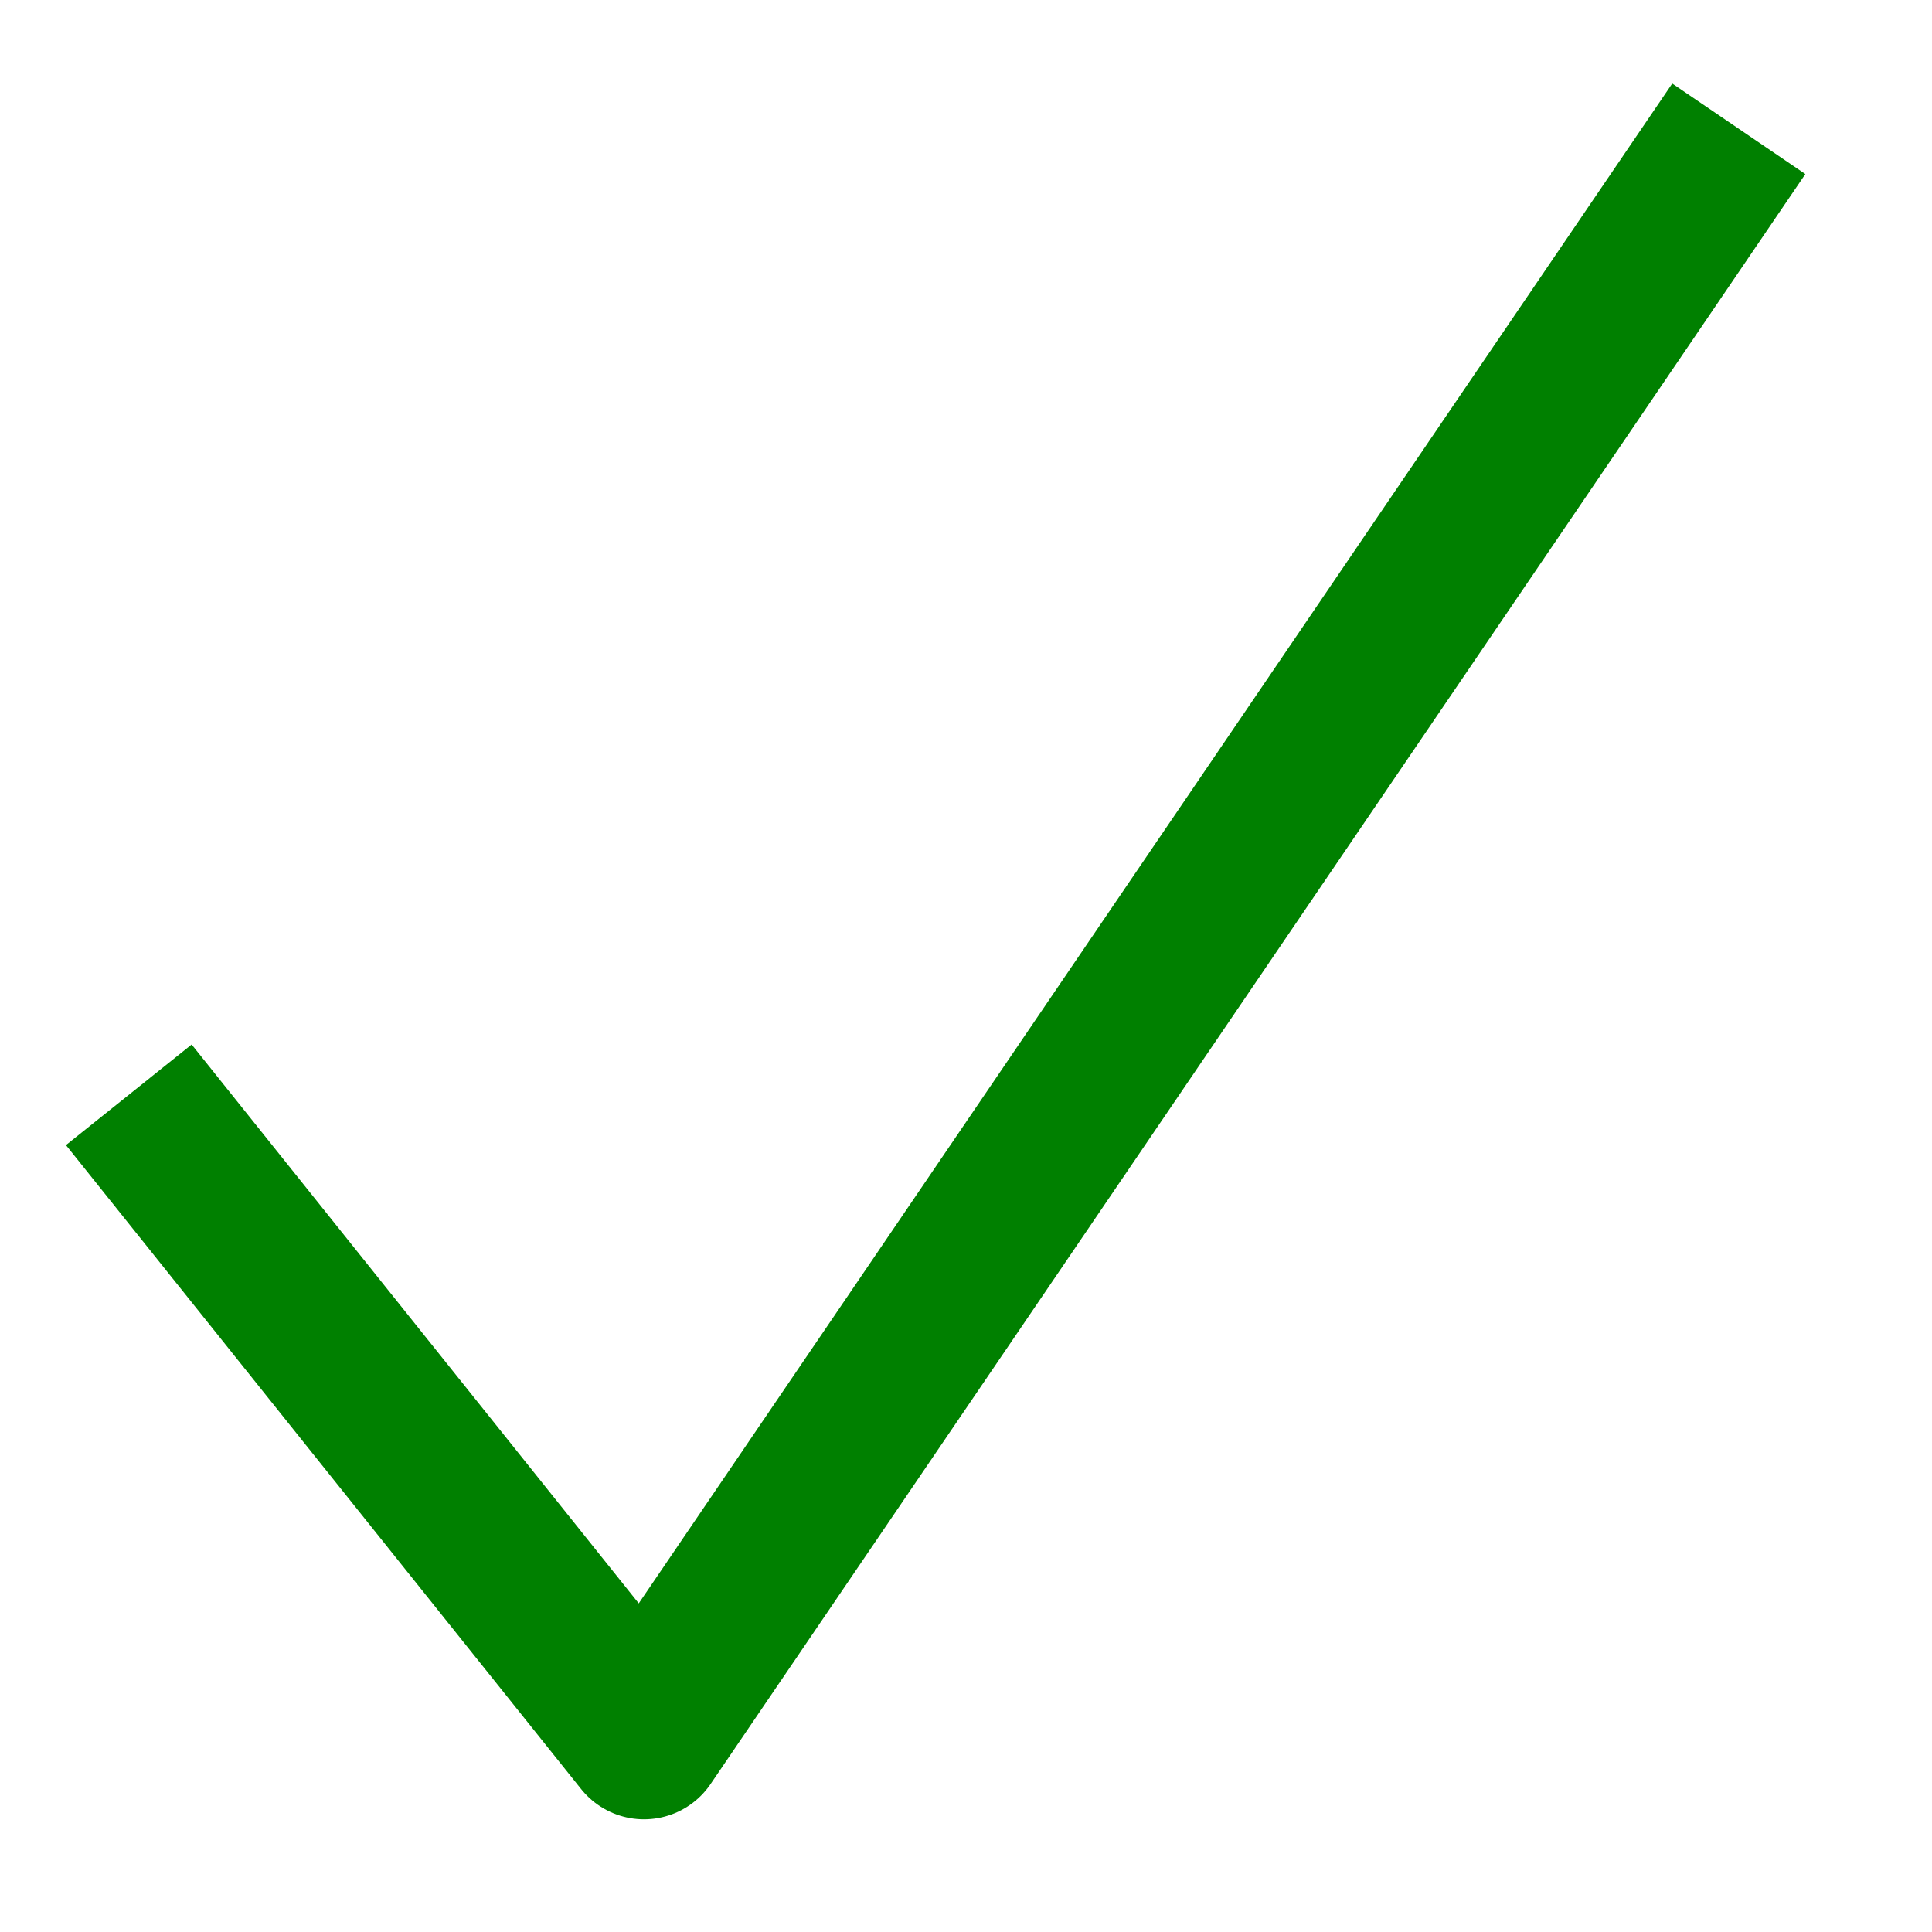 <svg xmlns="http://www.w3.org/2000/svg" version="1.1" width="60" height="60" viewBox="0 0 60 60">
  <path d="M 4 34 L 20 54 L 54 4" style="stroke: green; stroke-width:5px; fill: none; stroke-linejoin: round" />
</svg>